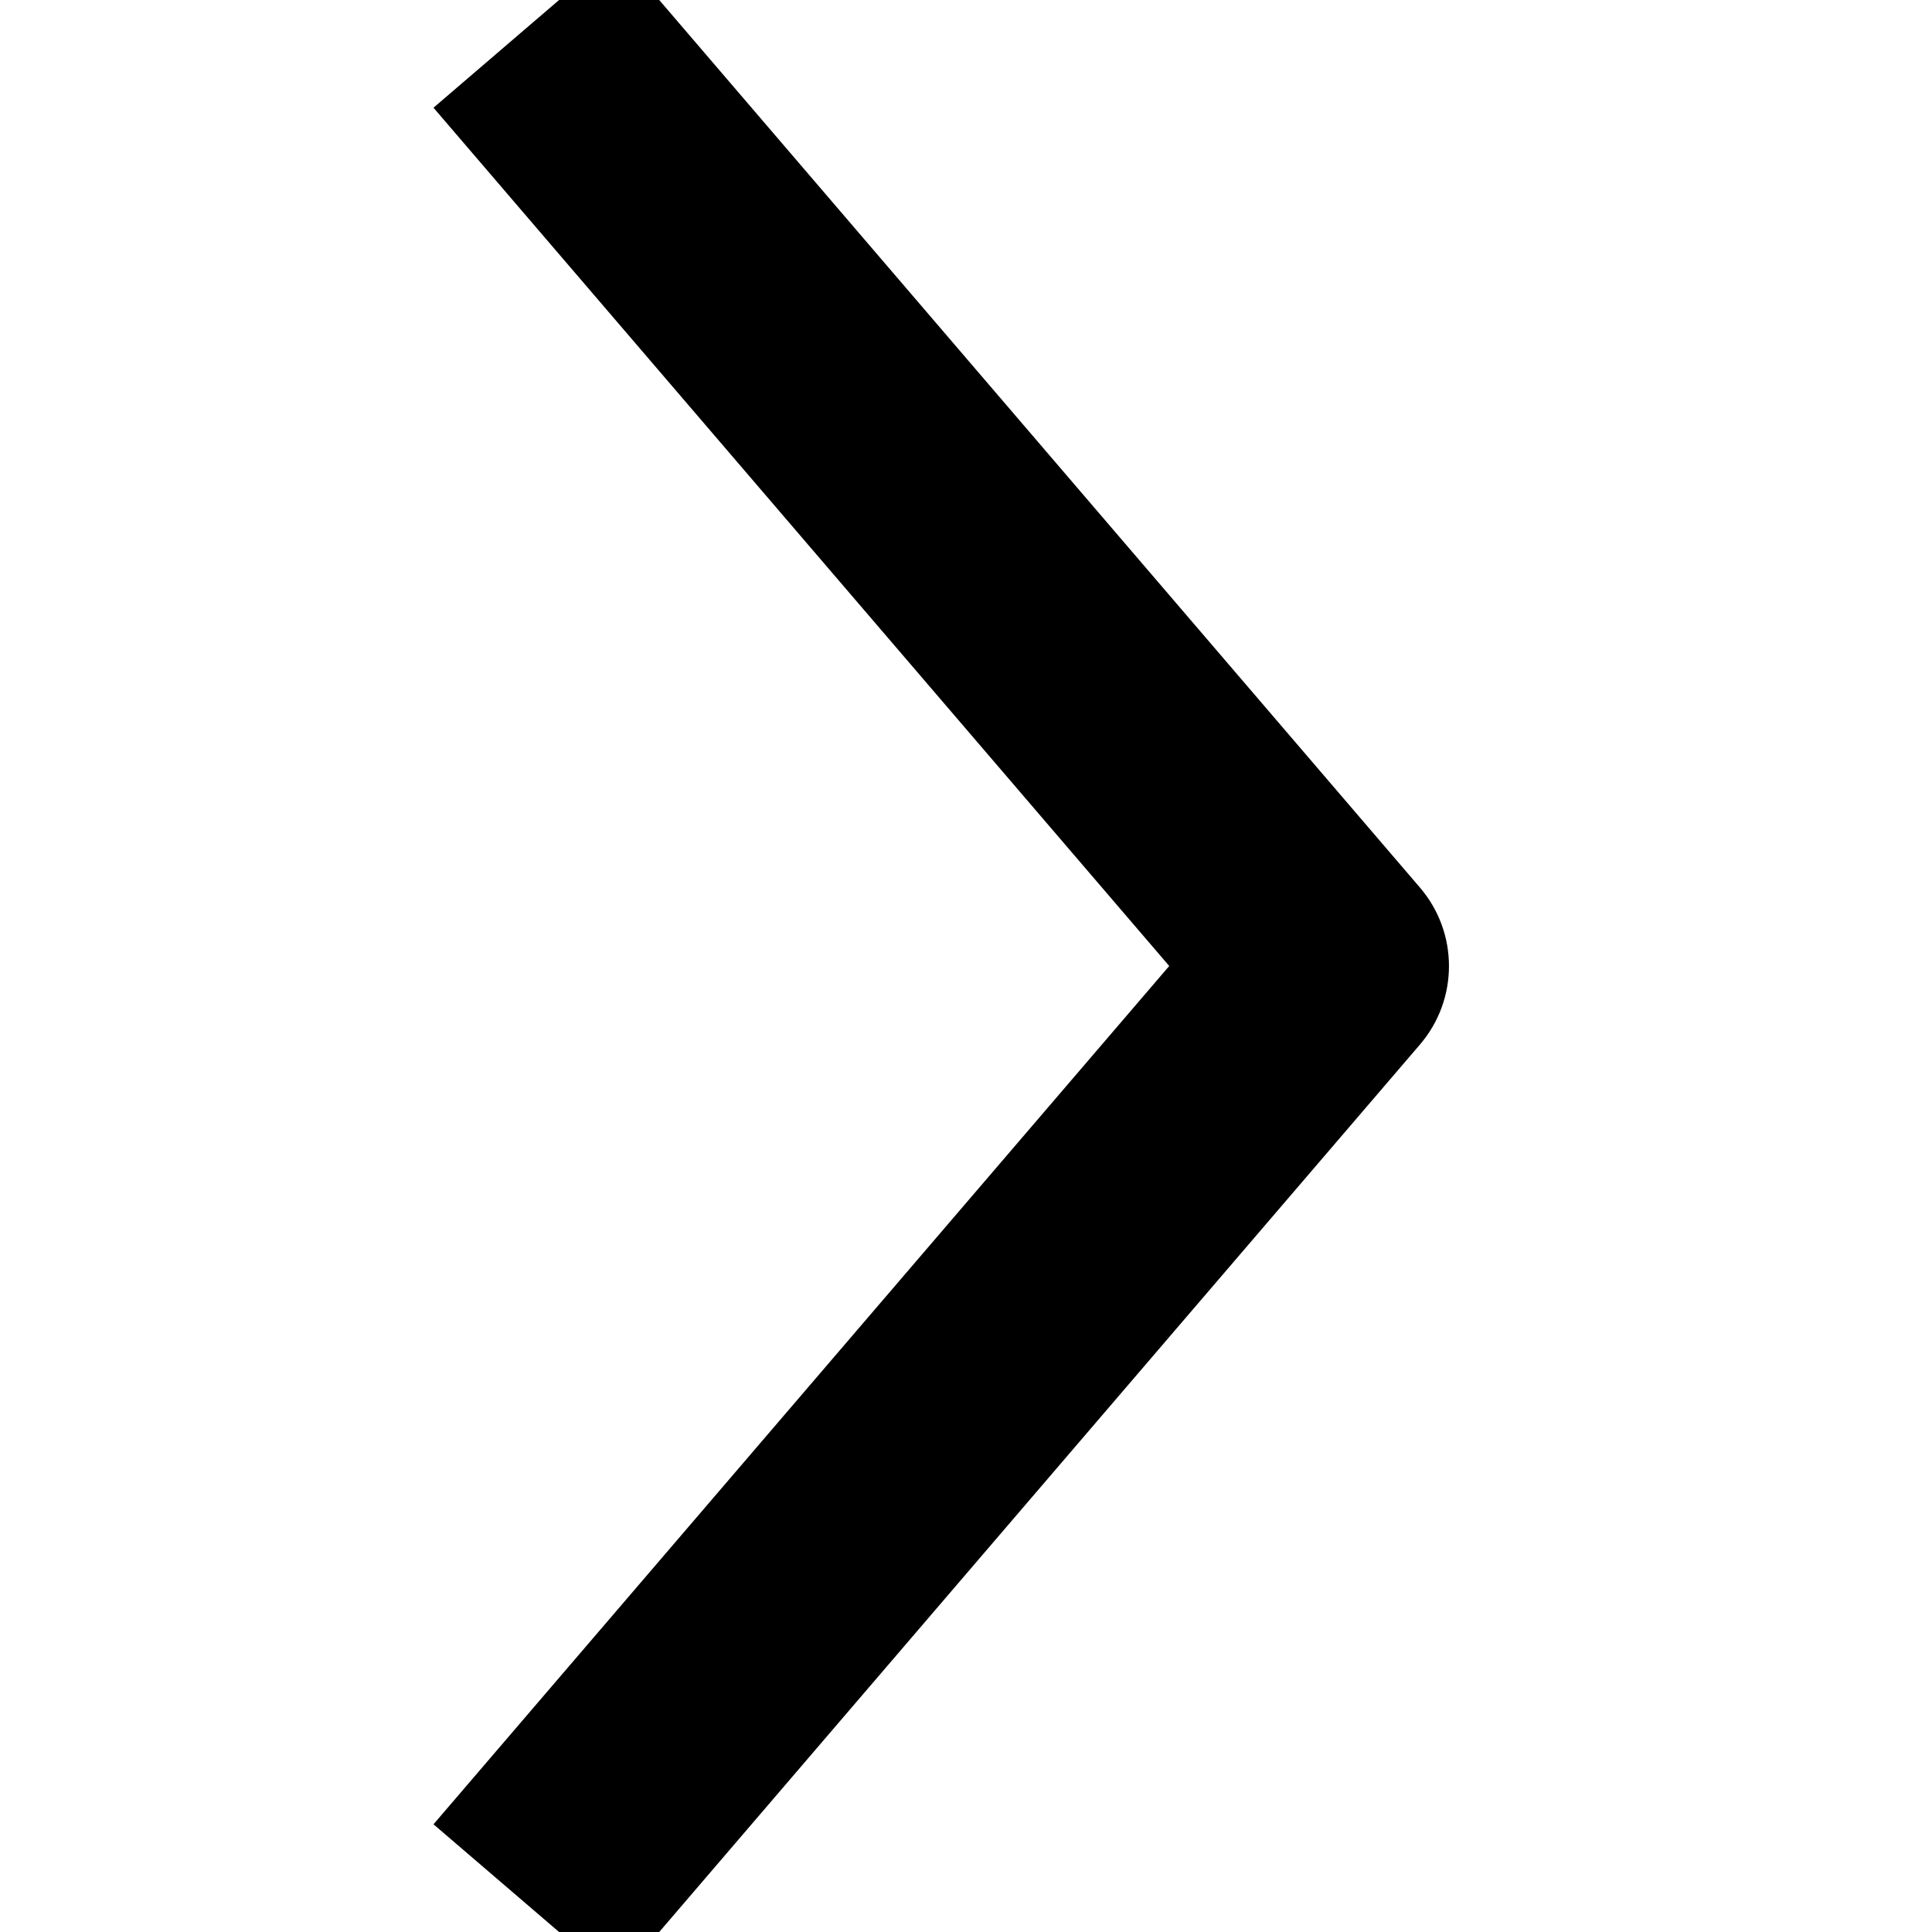 <svg xmlns="http://www.w3.org/2000/svg" xmlns:xlink="http://www.w3.org/1999/xlink" x="0px" y="0px" width="16px" height="16px"
 viewBox="0 0 16 16">
	<path d="M5.108,16.41L3.59,15.108L9.683,8L3.59,0.892L5.108-0.41l6.651,7.76c0.321,0.374,0.321,0.927,0,1.301
	L5.108,16.41z"></path>
</svg>